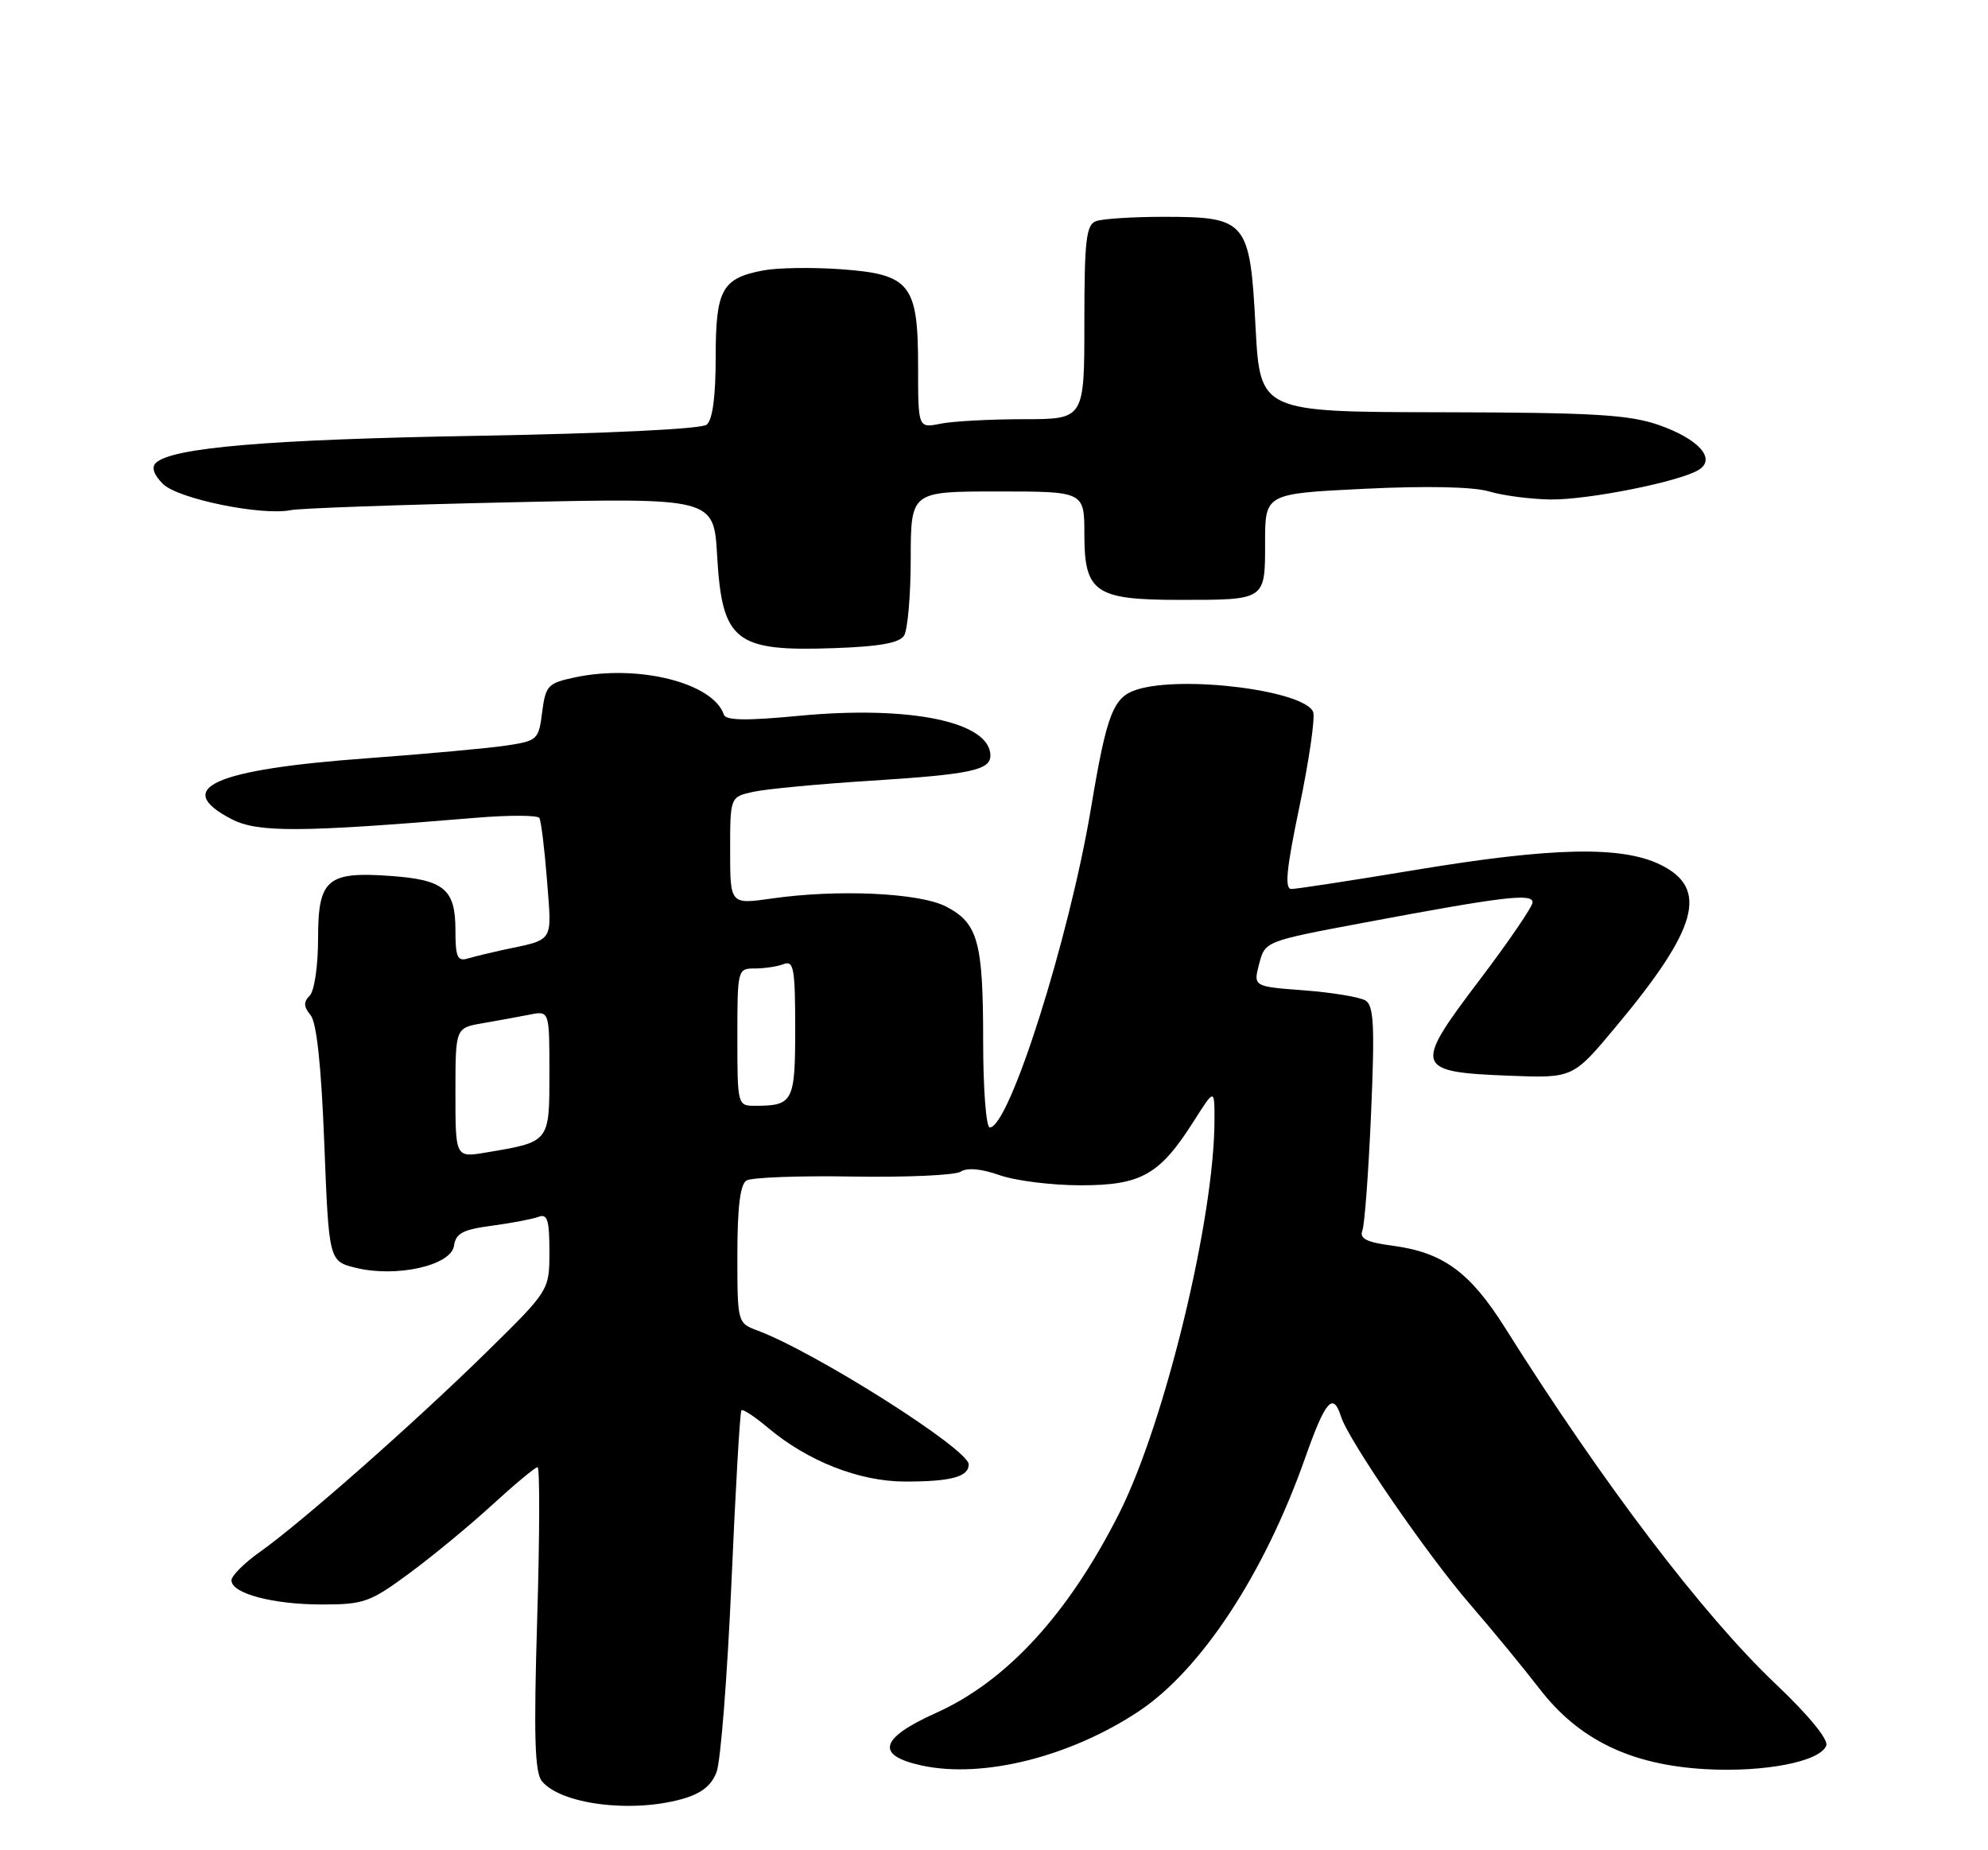 <?xml version="1.0" encoding="UTF-8" standalone="no"?>
<!DOCTYPE svg PUBLIC "-//W3C//DTD SVG 1.1//EN" "http://www.w3.org/Graphics/SVG/1.1/DTD/svg11.dtd" >
<svg xmlns="http://www.w3.org/2000/svg" xmlns:xlink="http://www.w3.org/1999/xlink" version="1.1" viewBox="0 0 275 256">
 <g >
 <path fill="currentColor"
d=" M 94.30 248.93 C 96.98 248.19 98.40 247.09 99.12 245.19 C 99.69 243.71 100.61 231.93 101.18 219.00 C 101.74 206.07 102.36 195.33 102.56 195.13 C 102.75 194.92 104.40 196.00 106.21 197.53 C 111.70 202.16 118.85 204.98 125.17 204.99 C 131.53 205.00 134.00 204.34 134.00 202.62 C 134.00 200.52 112.77 187.07 104.75 184.08 C 102.02 183.06 102.00 182.99 102.00 173.58 C 102.00 167.09 102.39 163.87 103.25 163.34 C 103.94 162.91 110.58 162.66 118.00 162.79 C 125.42 162.91 132.13 162.61 132.90 162.11 C 133.79 161.53 135.76 161.71 138.28 162.60 C 140.46 163.37 145.51 164.00 149.49 164.00 C 157.88 164.00 160.42 162.56 165.14 155.12 C 168.00 150.61 168.00 150.61 168.00 154.93 C 168.00 168.50 161.15 196.79 154.84 209.34 C 147.80 223.31 139.27 232.61 129.47 237.01 C 121.68 240.51 121.04 242.88 127.51 244.28 C 135.90 246.11 147.98 243.10 157.48 236.81 C 166.14 231.07 174.88 217.77 180.53 201.75 C 183.34 193.78 184.40 192.54 185.50 195.99 C 186.54 199.29 197.39 215.08 203.37 222.00 C 206.46 225.57 210.77 230.82 212.96 233.66 C 218.38 240.70 225.56 244.19 235.86 244.78 C 244.06 245.25 251.77 243.75 252.63 241.52 C 252.95 240.69 250.15 237.28 245.61 232.98 C 235.51 223.38 221.73 205.24 208.19 183.71 C 203.35 176.02 199.62 173.29 192.70 172.37 C 189.02 171.88 188.02 171.38 188.46 170.25 C 188.77 169.44 189.31 162.14 189.66 154.04 C 190.18 141.98 190.04 139.15 188.90 138.44 C 188.13 137.96 184.32 137.33 180.43 137.03 C 173.36 136.50 173.36 136.50 174.18 133.36 C 175.00 130.23 175.00 130.23 188.75 127.65 C 207.93 124.05 212.00 123.56 212.00 124.85 C 212.00 125.44 208.66 130.33 204.58 135.71 C 195.47 147.73 195.67 148.33 208.83 148.84 C 217.59 149.18 217.59 149.18 223.54 142.04 C 234.89 128.45 236.40 122.92 229.68 119.64 C 224.31 117.01 214.72 117.22 195.72 120.38 C 187.04 121.82 179.36 123.00 178.65 123.00 C 177.67 123.00 177.94 120.27 179.78 111.47 C 181.10 105.12 181.94 99.30 181.65 98.52 C 180.51 95.55 163.60 93.40 157.25 95.42 C 153.99 96.46 153.10 98.74 150.92 111.80 C 147.90 129.88 139.62 156.00 136.91 156.00 C 136.41 156.00 136.00 150.63 136.00 144.07 C 136.00 130.29 135.29 127.72 130.86 125.43 C 127.19 123.53 115.90 123.01 106.75 124.32 C 101.00 125.14 101.00 125.14 101.00 117.70 C 101.00 110.25 101.00 110.25 104.25 109.55 C 106.04 109.16 113.35 108.47 120.50 108.02 C 134.20 107.15 137.00 106.56 137.00 104.55 C 137.00 99.88 125.93 97.58 110.53 99.04 C 103.23 99.74 100.40 99.69 100.13 98.88 C 98.66 94.47 88.23 91.86 79.50 93.73 C 75.78 94.52 75.47 94.86 75.00 98.53 C 74.52 102.35 74.35 102.51 70.00 103.16 C 67.53 103.53 58.91 104.32 50.86 104.91 C 29.56 106.47 23.79 109.04 32.00 113.32 C 35.64 115.22 41.43 115.19 65.83 113.15 C 70.41 112.77 74.36 112.78 74.61 113.18 C 74.85 113.57 75.33 117.47 75.67 121.84 C 76.34 130.56 76.76 129.91 69.50 131.45 C 67.85 131.81 65.71 132.33 64.75 132.61 C 63.27 133.06 63.00 132.45 63.00 128.69 C 63.00 123.04 61.44 121.73 54.06 121.20 C 45.25 120.56 44.00 121.64 44.00 129.84 C 44.00 133.63 43.49 137.11 42.84 137.76 C 41.97 138.63 41.99 139.29 42.96 140.45 C 43.80 141.47 44.44 147.40 44.86 158.24 C 45.50 174.50 45.50 174.50 49.23 175.42 C 54.82 176.80 62.41 175.10 62.80 172.37 C 63.05 170.64 64.02 170.12 68.07 169.59 C 70.79 169.22 73.69 168.67 74.51 168.36 C 75.72 167.90 76.00 168.81 76.00 173.16 C 76.00 178.54 76.00 178.54 67.25 187.13 C 57.26 196.93 41.63 210.72 35.91 214.76 C 33.79 216.27 32.03 218.02 32.02 218.65 C 31.99 220.47 37.72 222.00 44.54 222.00 C 50.33 222.00 51.20 221.69 56.64 217.67 C 59.86 215.29 65.04 211.02 68.14 208.17 C 71.24 205.33 74.04 203.00 74.36 203.00 C 74.68 203.00 74.66 212.43 74.31 223.96 C 73.82 240.29 73.97 245.26 74.97 246.46 C 77.61 249.64 87.29 250.88 94.30 248.93 Z  M 125.06 87.94 C 125.56 87.15 125.98 82.34 125.98 77.25 C 126.00 68.00 126.00 68.00 138.00 68.00 C 150.00 68.00 150.00 68.00 150.00 73.94 C 150.00 81.97 151.49 83.00 163.14 83.00 C 175.14 83.00 175.00 83.09 175.00 75.04 C 175.00 68.30 175.00 68.30 188.75 67.63 C 197.37 67.21 203.81 67.35 206.00 68.00 C 207.93 68.58 211.75 69.07 214.50 69.11 C 219.71 69.17 232.41 66.63 235.00 65.00 C 237.44 63.47 234.96 60.72 229.42 58.79 C 225.30 57.37 220.39 57.08 199.40 57.04 C 174.31 57.00 174.31 57.00 173.68 45.25 C 172.91 30.54 172.45 30.00 160.97 30.00 C 156.68 30.00 152.45 30.27 151.58 30.61 C 150.25 31.12 150.00 33.32 150.00 44.61 C 150.00 58.00 150.00 58.00 141.62 58.00 C 137.02 58.00 131.84 58.28 130.12 58.62 C 127.00 59.25 127.00 59.25 127.00 50.74 C 127.00 39.29 125.93 37.94 116.28 37.25 C 112.38 36.97 107.58 37.04 105.62 37.41 C 99.86 38.49 99.00 40.05 99.00 49.45 C 99.00 54.89 98.57 58.10 97.75 58.76 C 97.01 59.36 84.14 59.98 66.00 60.30 C 37.08 60.80 23.69 61.93 21.54 64.07 C 20.93 64.68 21.29 65.72 22.54 66.96 C 24.63 69.03 36.23 71.40 40.25 70.58 C 41.49 70.33 55.15 69.84 70.62 69.50 C 98.74 68.88 98.74 68.88 99.20 76.88 C 99.89 88.75 101.67 90.16 115.32 89.68 C 121.65 89.46 124.41 88.97 125.06 87.94 Z  M 63.00 151.20 C 63.00 142.22 63.00 142.22 66.75 141.58 C 68.81 141.22 71.74 140.69 73.25 140.39 C 76.00 139.84 76.00 139.84 76.00 148.45 C 76.00 158.08 76.08 157.98 67.25 159.46 C 63.00 160.18 63.00 160.18 63.00 151.20 Z  M 102.00 143.50 C 102.00 134.12 102.03 134.00 104.42 134.00 C 105.75 134.00 107.55 133.73 108.42 133.39 C 109.79 132.87 110.00 134.03 110.00 142.29 C 110.00 152.47 109.72 153.00 104.42 153.00 C 102.03 153.00 102.00 152.88 102.00 143.50 Z "/>
</g>
</svg>